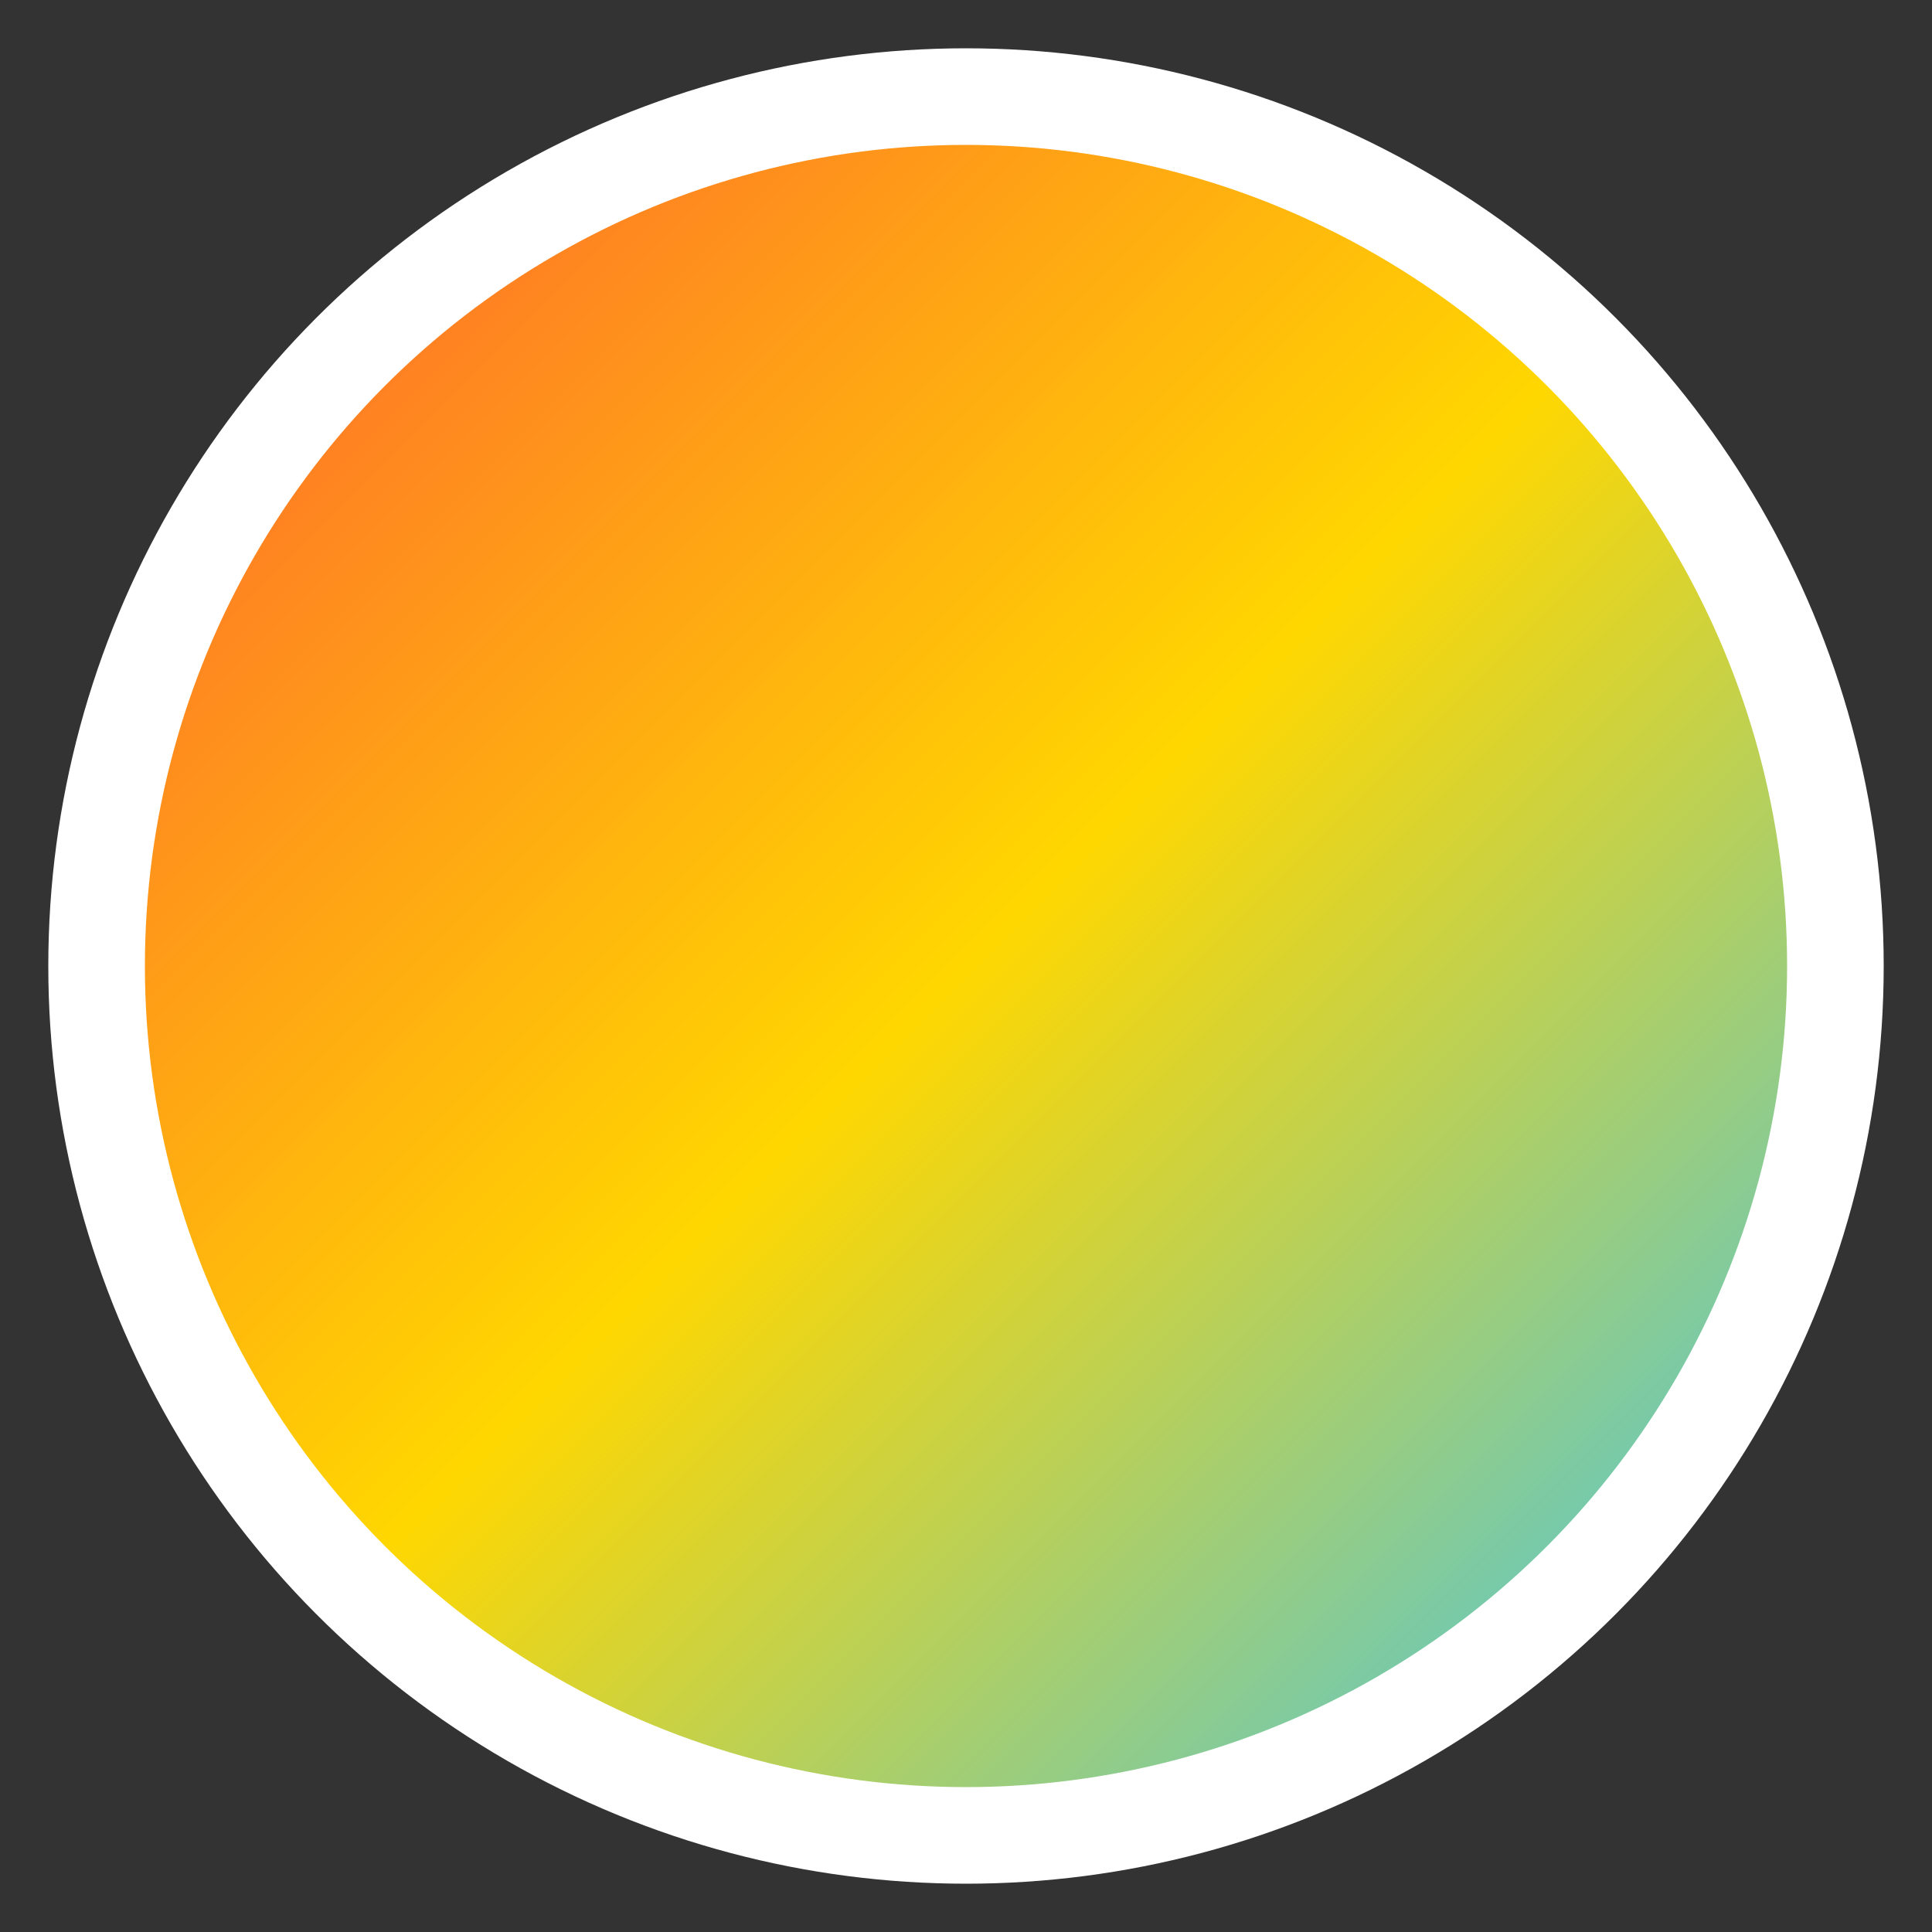 <svg width="100" height="100" viewBox="0 0 100 100" xmlns="http://www.w3.org/2000/svg">
  <rect x="0" y="0" width="100" height="100" fill="#333333" stroke="none"/>
  <defs>
    <linearGradient id="moodGradient" x1="0%" y1="0%" x2="100%" y2="100%">
      <stop offset="0%" stop-color="#FF5733"/>
      <stop offset="50%" stop-color="#FFD700"/>
      <stop offset="100%" stop-color="#33C3FF"/>
    </linearGradient>
  </defs>
  <circle cx="50" cy="50" r="45" fill="url(#moodGradient)" stroke="white" stroke-width="5"/>
</svg>
